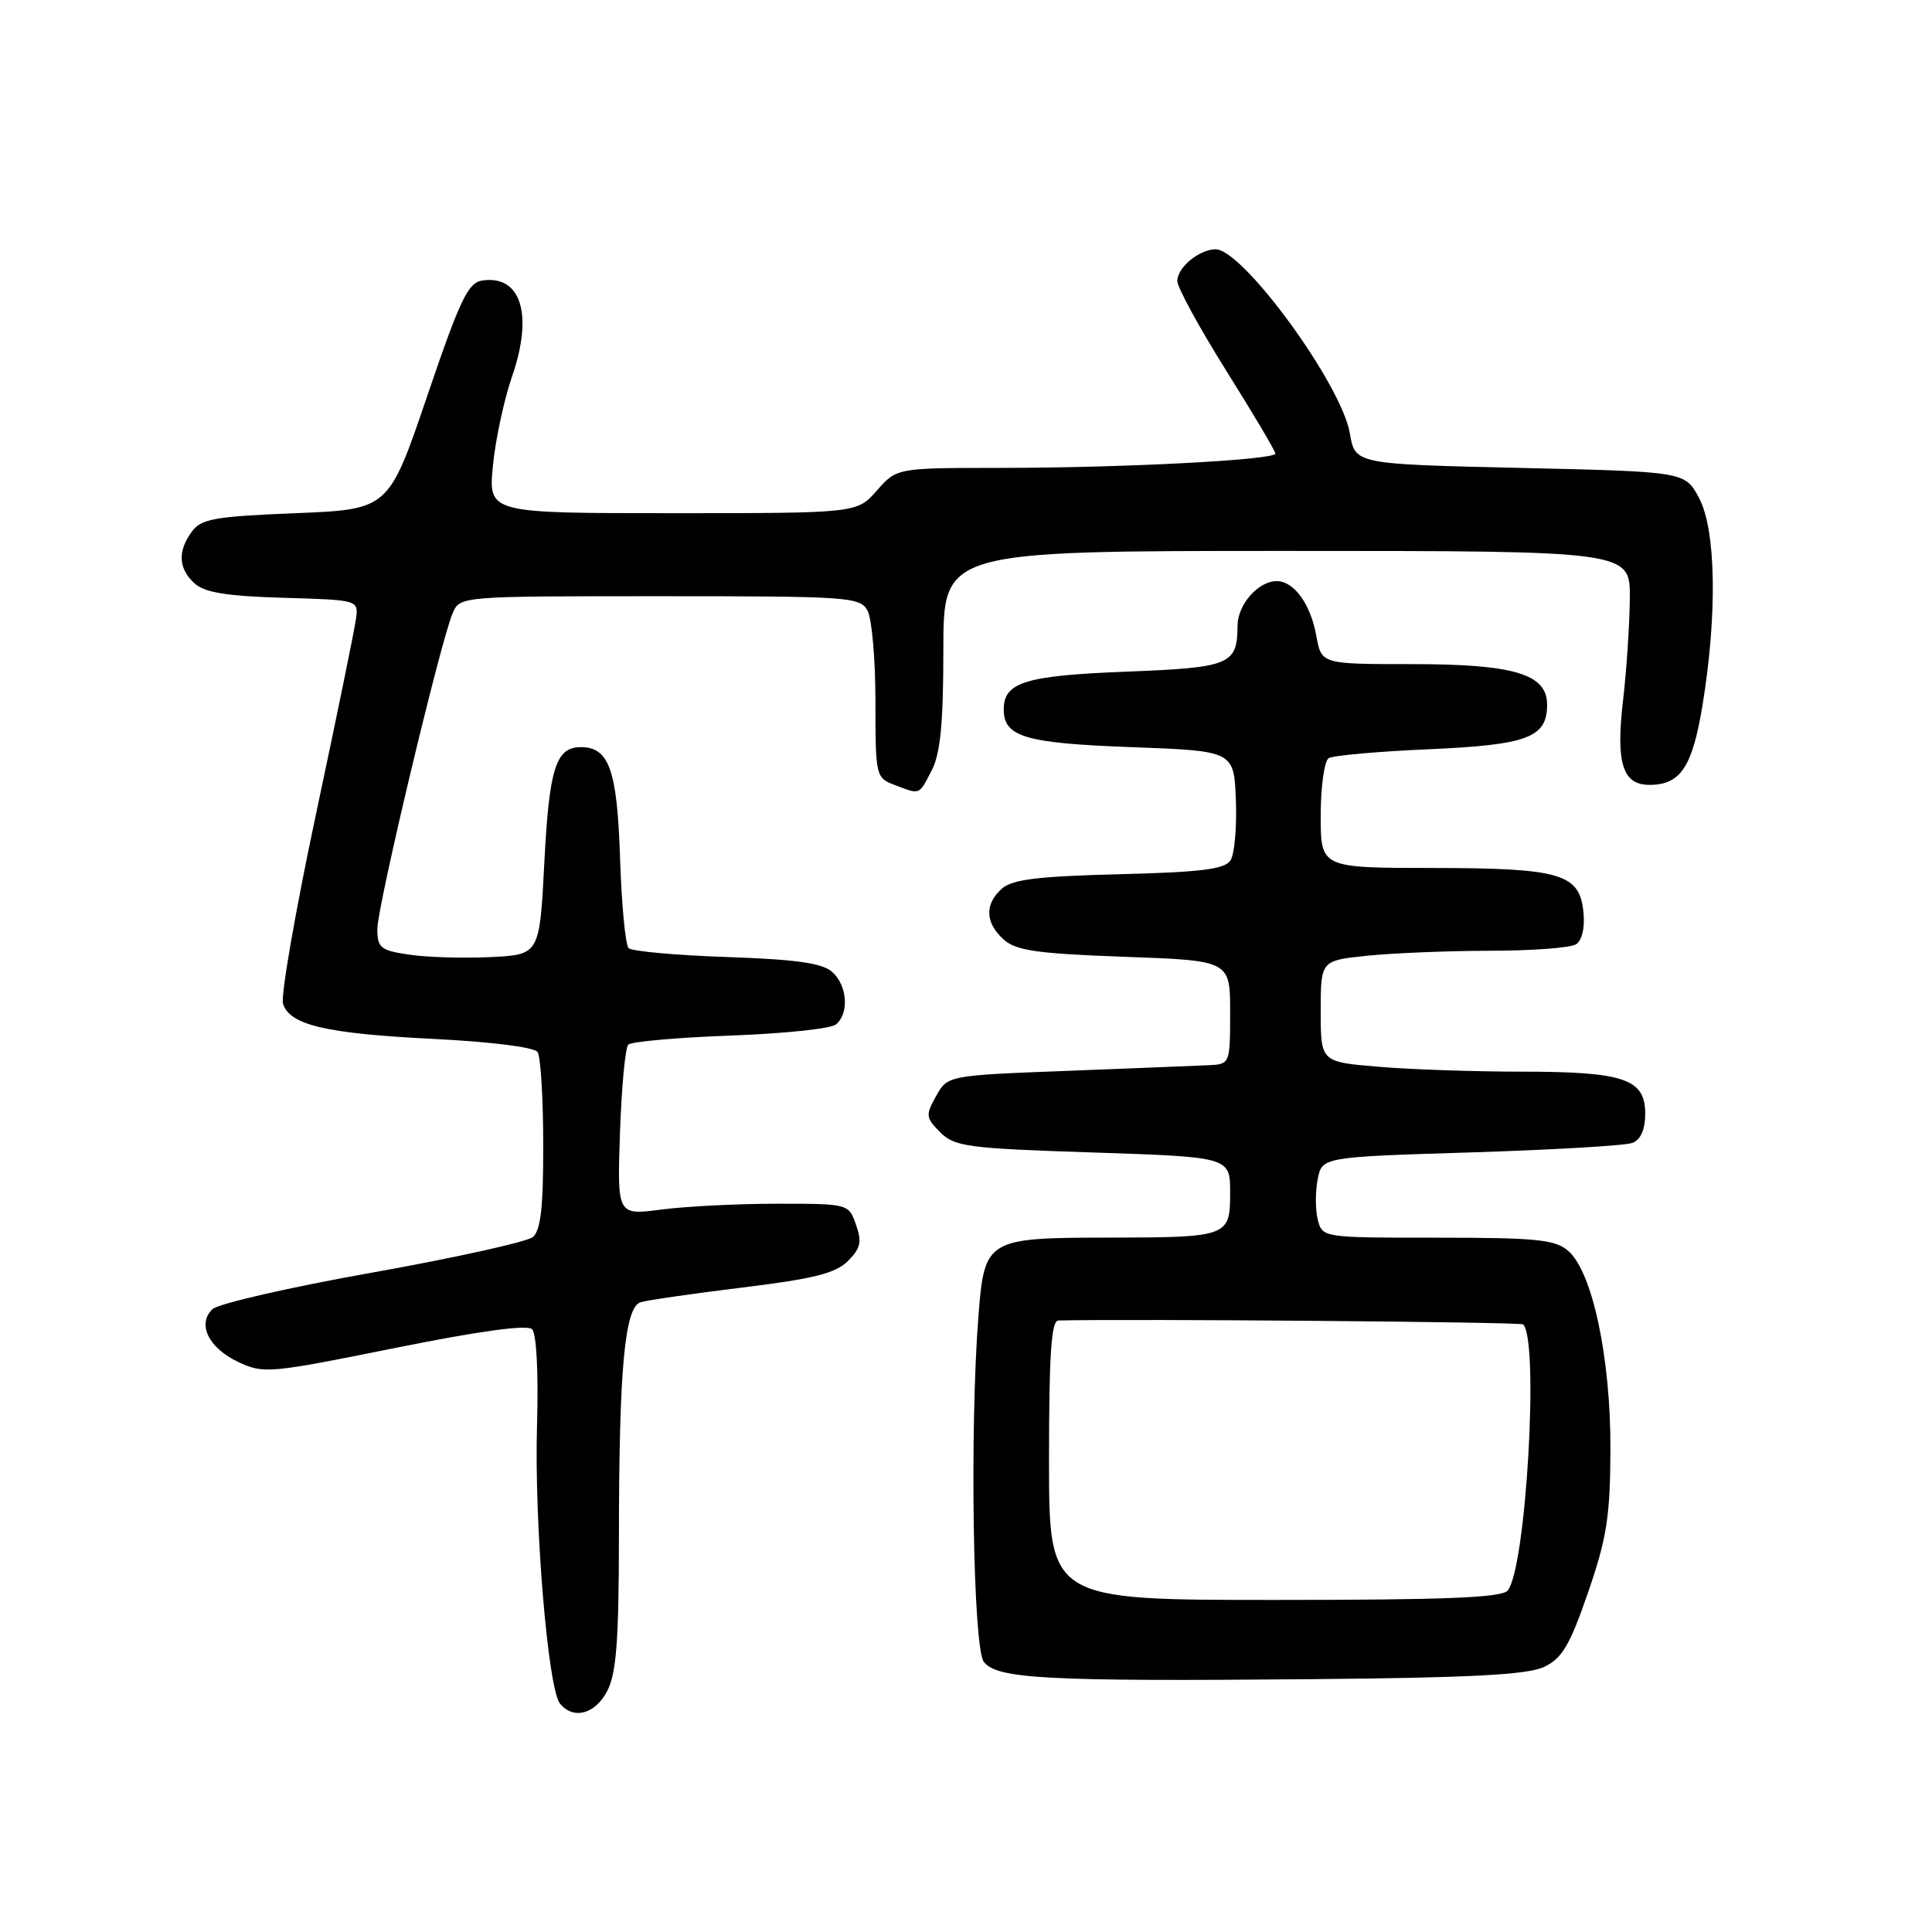 <?xml version="1.0" encoding="UTF-8" standalone="no"?>
<!DOCTYPE svg PUBLIC "-//W3C//DTD SVG 1.1//EN" "http://www.w3.org/Graphics/SVG/1.1/DTD/svg11.dtd" >
<svg xmlns="http://www.w3.org/2000/svg" xmlns:xlink="http://www.w3.org/1999/xlink" version="1.1" viewBox="0 0 256 256">
 <g >
 <path fill="currentColor"
d=" M 80.47 224.05 C 81.67 221.74 82.00 217.34 82.01 203.80 C 82.02 181.38 82.77 173.20 84.89 172.55 C 85.78 172.28 91.85 171.40 98.40 170.60 C 107.80 169.45 110.72 168.72 112.35 167.10 C 114.04 165.41 114.23 164.55 113.42 162.27 C 112.45 159.51 112.42 159.50 102.97 159.50 C 97.76 159.50 90.86 159.85 87.64 160.27 C 81.78 161.04 81.78 161.04 82.15 150.09 C 82.36 144.07 82.85 138.81 83.25 138.42 C 83.65 138.02 89.72 137.48 96.74 137.22 C 103.76 136.97 110.06 136.31 110.75 135.76 C 112.55 134.31 112.29 130.56 110.25 128.77 C 108.94 127.61 105.42 127.12 96.28 126.81 C 89.56 126.58 83.71 126.05 83.29 125.63 C 82.87 125.21 82.36 119.83 82.16 113.68 C 81.78 102.03 80.71 99.00 76.97 99.00 C 73.65 99.00 72.77 101.79 72.13 114.25 C 71.50 126.50 71.50 126.50 65.00 126.82 C 61.42 126.99 56.59 126.85 54.25 126.50 C 50.42 125.94 50.00 125.60 50.00 123.10 C 50.00 120.09 58.38 84.94 59.98 81.25 C 60.96 79.00 60.96 79.00 87.44 79.00 C 112.61 79.00 113.98 79.10 114.96 80.93 C 115.53 82.00 116.00 87.41 116.00 92.96 C 116.00 102.87 116.05 103.07 118.57 104.02 C 121.97 105.32 121.74 105.41 123.47 102.05 C 124.61 99.85 125.00 95.79 125.00 86.05 C 125.00 73.00 125.00 73.00 170.50 73.00 C 216.00 73.00 216.00 73.00 215.96 79.25 C 215.93 82.69 215.53 88.84 215.05 92.92 C 214.10 101.12 215.01 104.00 218.55 104.00 C 222.68 104.00 224.25 101.64 225.60 93.40 C 227.57 81.34 227.38 70.19 225.13 65.98 C 223.27 62.50 223.27 62.50 201.41 62.00 C 179.55 61.50 179.55 61.50 178.86 57.41 C 177.75 50.90 164.64 32.96 161.05 33.03 C 158.85 33.08 156.00 35.45 156.00 37.24 C 156.00 38.08 158.92 43.43 162.49 49.13 C 166.07 54.83 168.99 59.77 168.99 60.10 C 169.00 60.94 148.99 61.99 132.66 62.00 C 118.82 62.00 118.82 62.00 116.19 65.00 C 113.55 68.00 113.55 68.00 89.13 68.00 C 64.71 68.00 64.71 68.00 65.31 61.75 C 65.64 58.31 66.78 52.98 67.84 49.91 C 70.69 41.70 69.06 36.41 63.90 37.17 C 62.02 37.45 60.95 39.69 56.60 52.50 C 51.50 67.50 51.50 67.50 39.17 68.00 C 28.45 68.43 26.65 68.75 25.42 70.44 C 23.51 73.05 23.63 75.36 25.79 77.31 C 27.12 78.52 30.07 78.99 37.54 79.21 C 47.50 79.50 47.50 79.50 47.17 82.00 C 46.99 83.38 44.61 95.00 41.88 107.83 C 39.15 120.66 37.18 131.99 37.50 133.00 C 38.40 135.83 43.18 136.95 57.41 137.66 C 65.09 138.04 70.80 138.76 71.23 139.40 C 71.64 140.01 71.98 145.51 71.98 151.63 C 72.00 159.95 71.65 163.05 70.60 163.92 C 69.83 164.55 60.27 166.67 49.35 168.62 C 38.43 170.56 28.89 172.75 28.15 173.47 C 26.10 175.45 27.63 178.60 31.55 180.46 C 34.91 182.05 35.67 181.98 52.27 178.63 C 63.49 176.37 69.85 175.49 70.50 176.13 C 71.09 176.71 71.36 181.84 71.16 188.80 C 70.77 201.75 72.60 223.80 74.21 225.75 C 76.00 227.91 78.88 227.13 80.47 224.05 Z  M 204.61 220.87 C 206.99 219.74 208.01 218.01 210.43 211.00 C 212.92 203.76 213.36 200.95 213.39 192.00 C 213.43 179.92 211.00 168.52 207.80 165.75 C 206.07 164.25 203.61 164.00 190.50 164.00 C 175.22 164.00 175.22 164.00 174.61 161.60 C 174.28 160.28 174.28 157.87 174.60 156.25 C 175.19 153.31 175.19 153.31 194.90 152.70 C 205.73 152.36 215.37 151.80 216.30 151.44 C 217.41 151.01 218.00 149.67 218.00 147.55 C 218.00 142.96 215.18 142.00 201.60 142.00 C 195.39 142.00 186.86 141.71 182.65 141.35 C 175.00 140.71 175.00 140.71 175.00 134.00 C 175.00 127.28 175.00 127.28 181.15 126.64 C 184.53 126.29 191.84 125.99 197.40 125.98 C 202.95 125.98 208.10 125.59 208.82 125.13 C 209.62 124.63 210.02 122.94 209.82 120.92 C 209.33 115.76 206.85 115.03 189.75 115.01 C 175.00 115.00 175.00 115.00 175.00 108.06 C 175.00 104.24 175.48 100.82 176.06 100.46 C 176.65 100.10 182.61 99.57 189.31 99.28 C 202.42 98.70 205.00 97.74 205.00 93.37 C 205.00 89.31 200.63 88.00 187.09 88.00 C 175.09 88.00 175.09 88.00 174.42 84.25 C 173.67 80.05 171.46 77.00 169.17 77.00 C 166.73 77.00 164.00 80.10 163.98 82.90 C 163.95 88.08 163.04 88.46 149.19 89.00 C 135.86 89.52 133.00 90.40 133.00 94.00 C 133.00 97.64 135.83 98.48 149.90 99.00 C 163.50 99.50 163.50 99.50 163.76 106.00 C 163.90 109.58 163.58 113.17 163.05 114.00 C 162.28 115.18 159.17 115.57 148.29 115.84 C 137.56 116.11 134.11 116.53 132.75 117.75 C 130.45 119.80 130.53 122.27 132.98 124.48 C 134.62 125.96 137.38 126.36 148.98 126.78 C 163.00 127.28 163.00 127.28 163.00 134.14 C 163.00 140.92 162.97 141.00 160.25 141.14 C 158.74 141.21 150.32 141.55 141.53 141.89 C 125.57 142.50 125.57 142.50 124.04 145.23 C 122.62 147.77 122.66 148.10 124.59 150.04 C 126.49 151.94 128.22 152.17 144.84 152.71 C 163.00 153.31 163.00 153.31 163.00 158.04 C 163.00 163.88 162.76 163.97 146.80 163.99 C 130.75 164.01 130.44 164.19 129.65 174.35 C 128.48 189.29 128.93 218.33 130.36 220.20 C 132.07 222.46 138.66 222.81 173.61 222.50 C 194.94 222.31 202.41 221.92 204.61 220.87 Z  M 139.00 193.50 C 139.00 179.38 139.30 174.99 140.25 174.97 C 150.62 174.74 201.50 175.17 201.83 175.49 C 203.96 177.63 202.21 207.79 199.78 210.75 C 199.00 211.70 191.57 212.00 168.88 212.00 C 139.00 212.00 139.00 212.00 139.00 193.50 Z "/>
</g>
</svg>